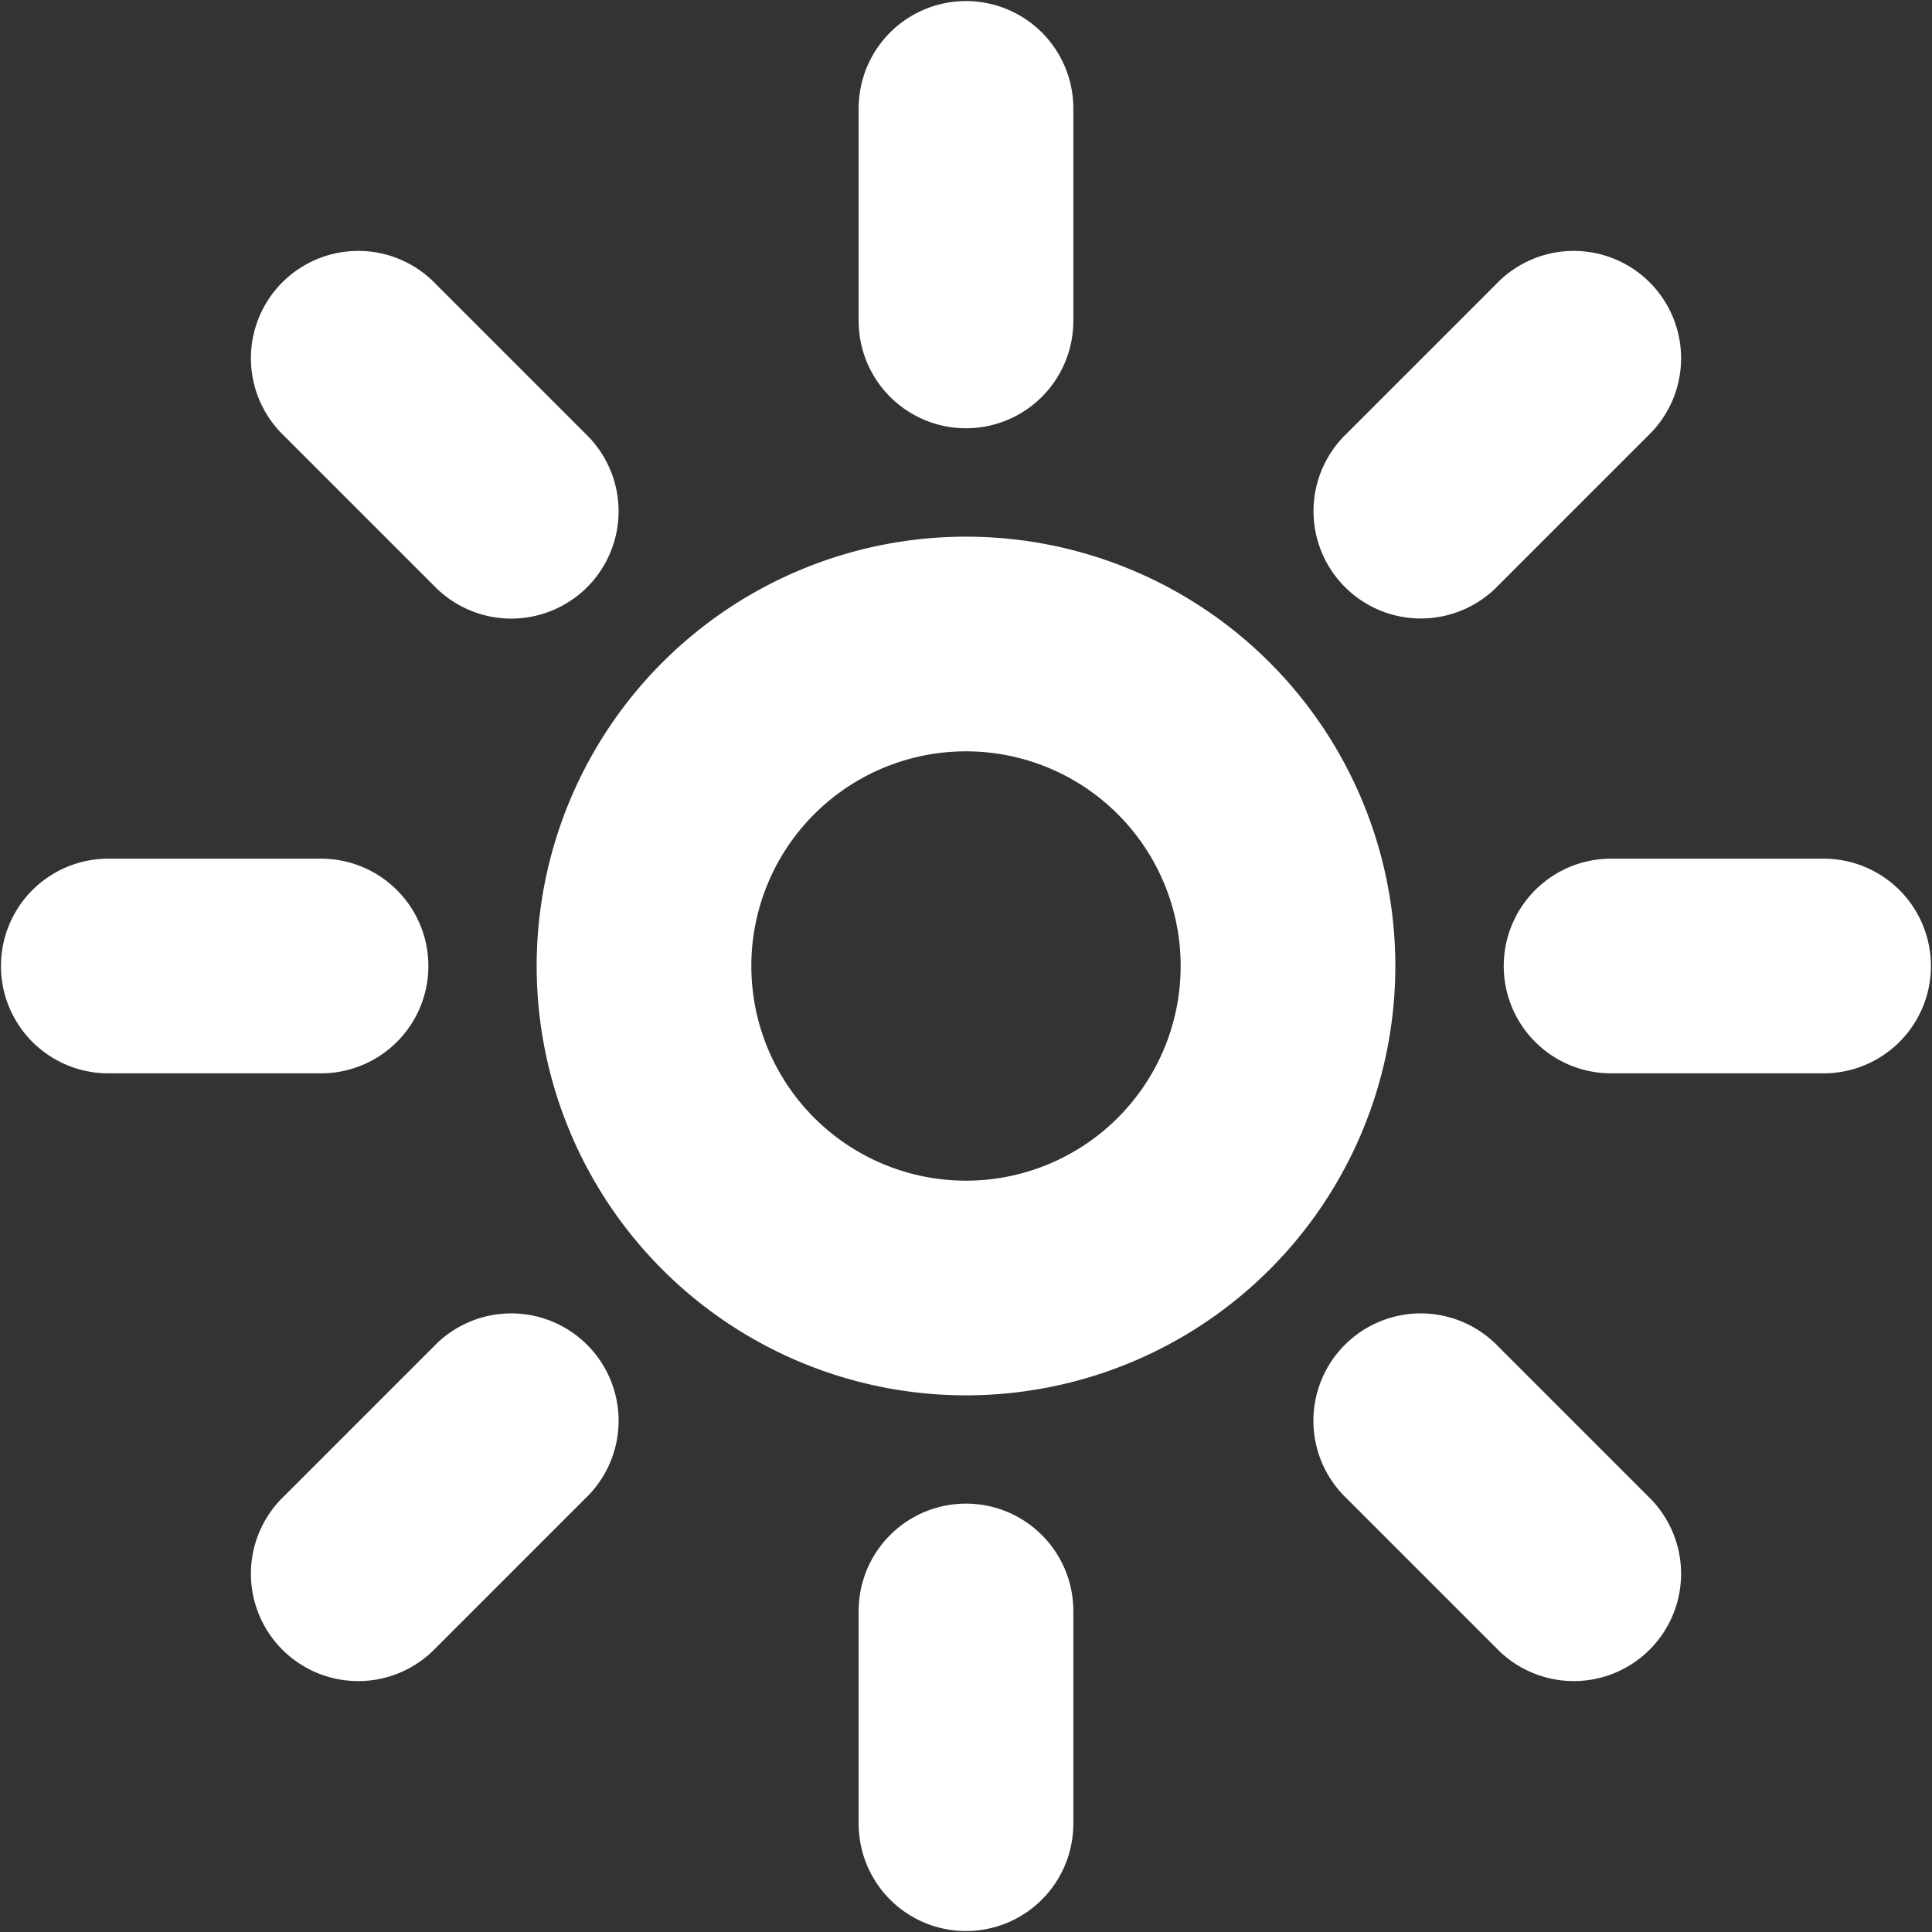 <svg xmlns="http://www.w3.org/2000/svg" width="18" height="18" viewBox="0 0 18 18">
    <rect x="0" y="0" width="18" height="18" fill="#333333" stroke="none"/>
    <path fill="#FFF" fill-rule="evenodd" d="M9 13a4 4 0 1 1 0-8 4 4 0 0 1 0 8zm0-2a2 2 0 1 0 0-4 2 2 0 0 0 0 4zM8 1.01a1 1 0 1 1 2 0v1.98a1 1 0 1 1-2 0V1.01zM16.99 8a1 1 0 1 1 0 2h-1.98a1 1 0 1 1 0-2h1.98zm-3.047-5.357a1 1 0 1 1 1.414 1.414l-1.4 1.4a1 1 0 1 1-1.414-1.414l1.4-1.4zM2.991 8a1 1 0 1 1 0 2H1.009a1 1 0 1 1 0-2h1.982zm2.467-3.956a1 1 0 1 1-1.414 1.414L2.643 4.057a1 1 0 1 1 1.414-1.414l1.4 1.4zM8 15.009a1 1 0 1 1 2 0v1.982a1 1 0 1 1-2 0v-1.982zm4.542-1.053a1 1 0 1 1 1.414-1.414l1.401 1.401a1 1 0 1 1-1.414 1.414l-1.4-1.4zm-8.498-1.414a1 1 0 1 1 1.414 1.414l-1.401 1.401a1 1 0 1 1-1.414-1.414l1.4-1.4z"/>
</svg>
